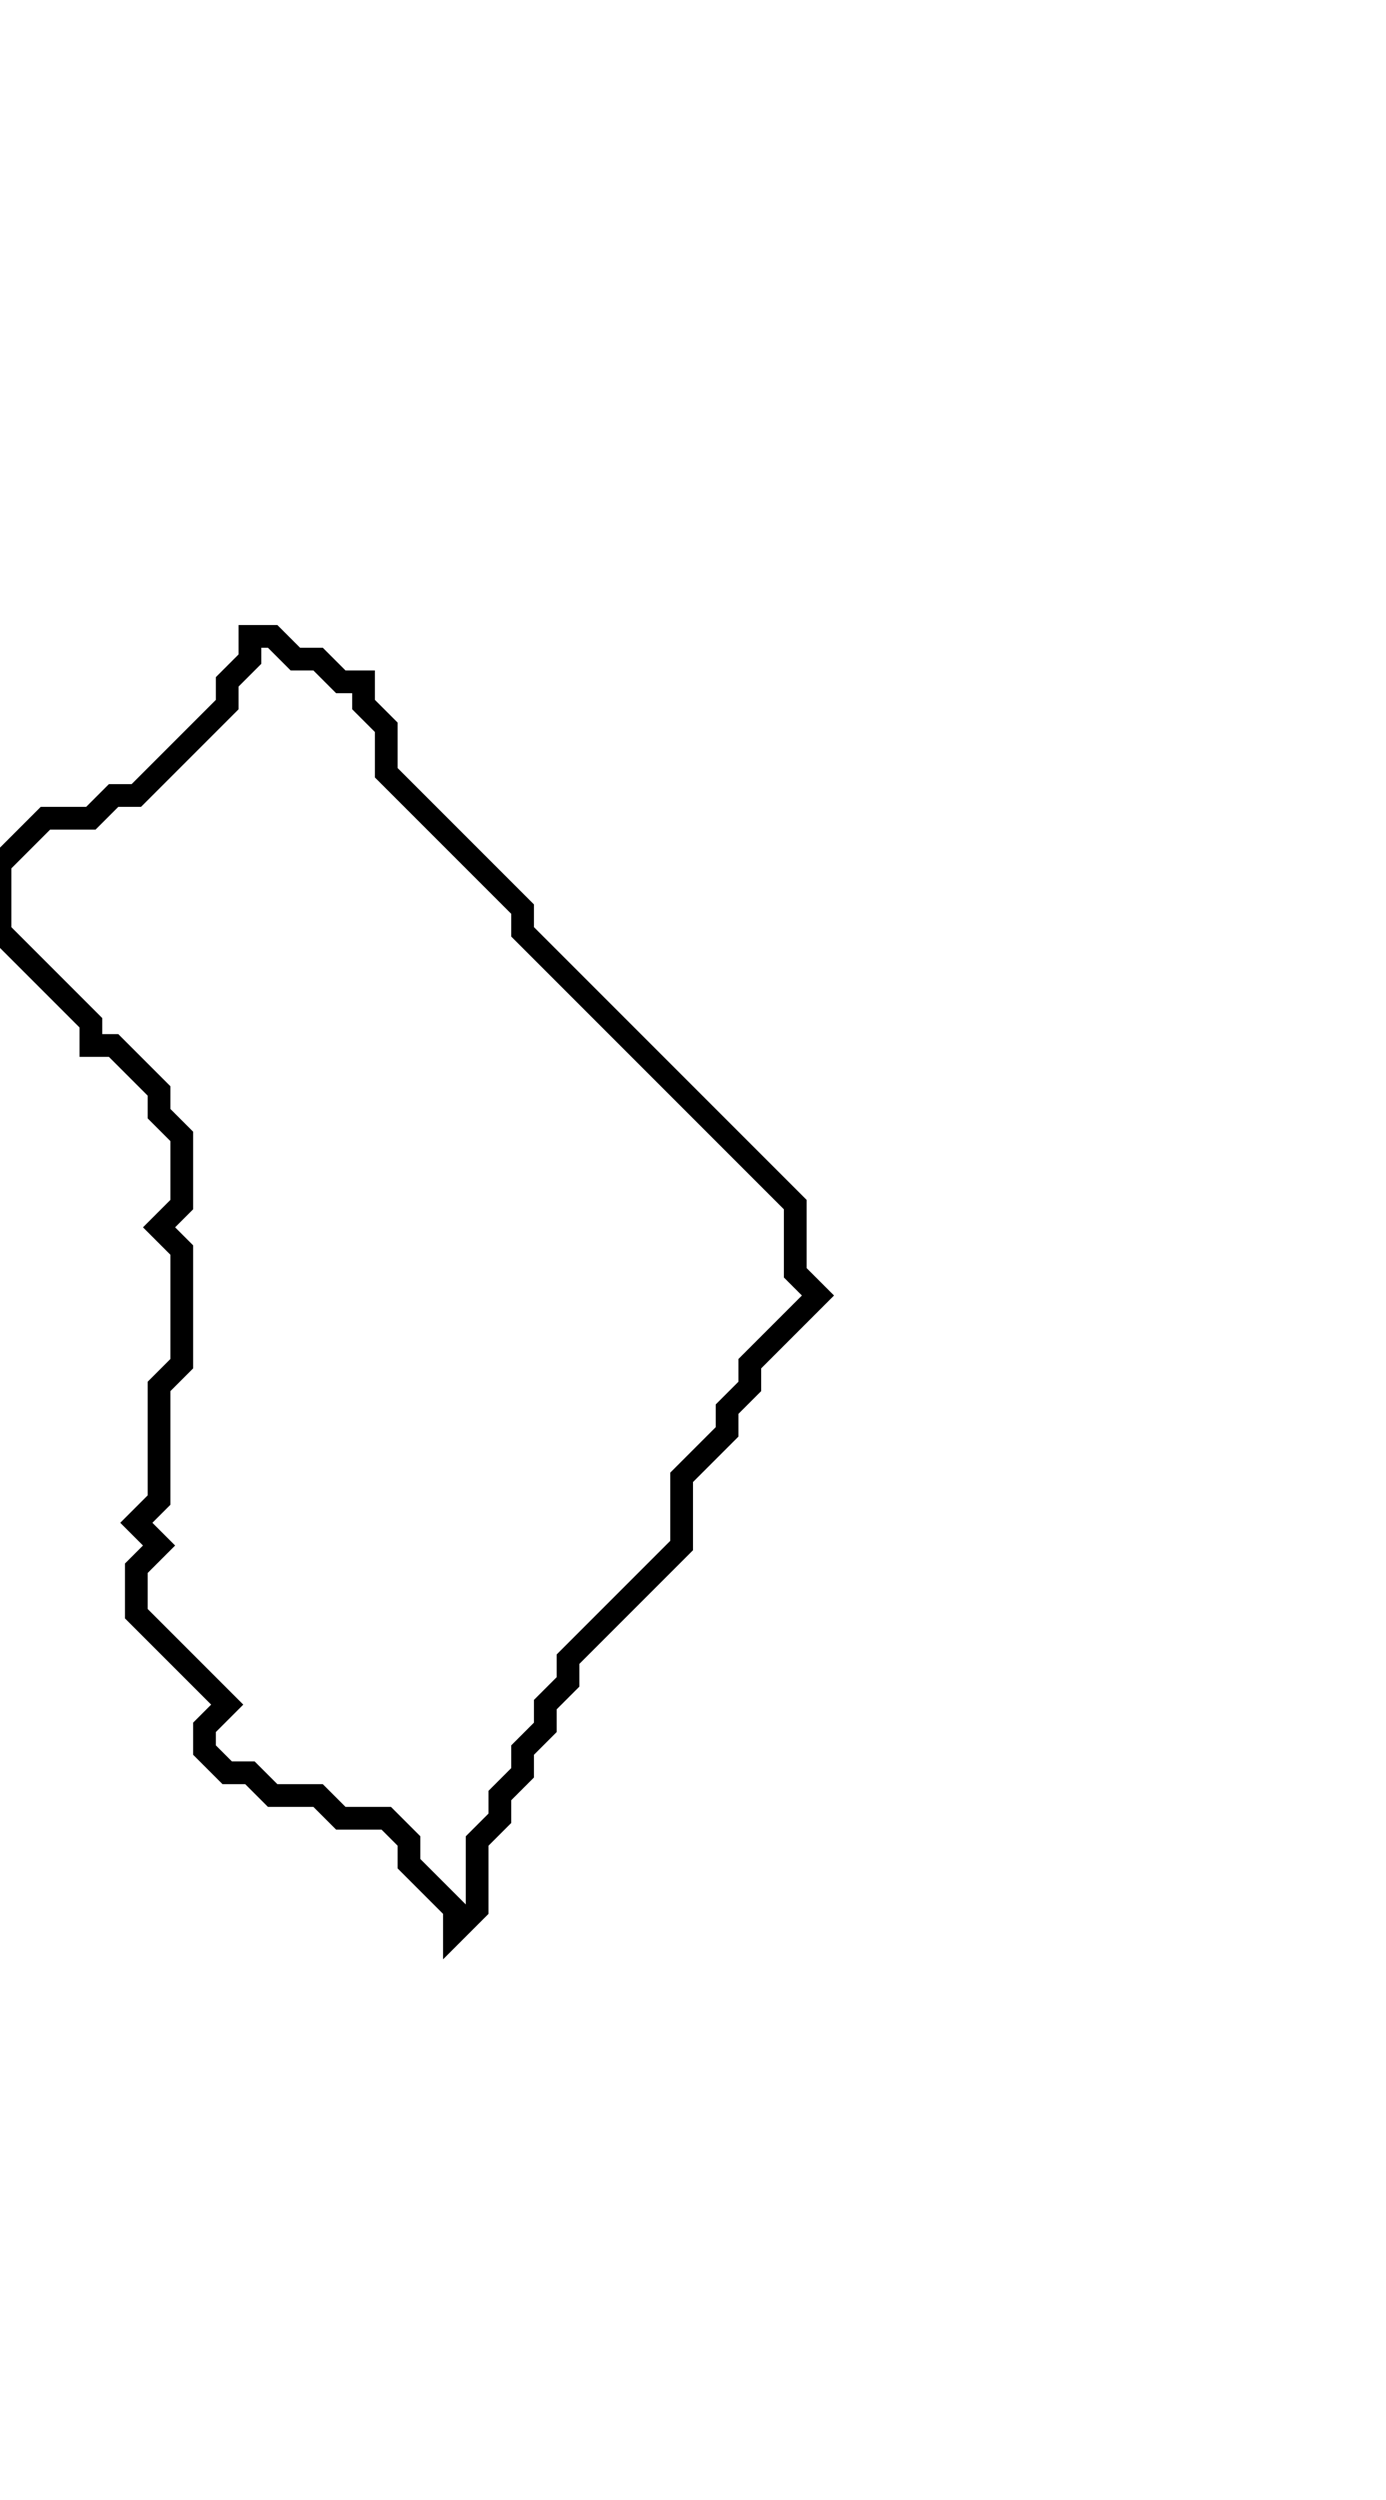 <svg xmlns="http://www.w3.org/2000/svg" width="61" height="110">
  <path d="M 11,28 L 11,29 L 10,30 L 10,31 L 6,35 L 5,35 L 4,36 L 2,36 L 0,38 L 0,41 L 4,45 L 4,46 L 5,46 L 7,48 L 7,49 L 8,50 L 8,53 L 7,54 L 8,55 L 8,60 L 7,61 L 7,66 L 6,67 L 7,68 L 6,69 L 6,71 L 10,75 L 9,76 L 9,77 L 10,78 L 11,78 L 12,79 L 14,79 L 15,80 L 17,80 L 18,81 L 18,82 L 20,84 L 20,85 L 21,84 L 21,81 L 22,80 L 22,79 L 23,78 L 23,77 L 24,76 L 24,75 L 25,74 L 25,73 L 30,68 L 30,65 L 32,63 L 32,62 L 33,61 L 33,60 L 36,57 L 35,56 L 35,53 L 23,41 L 23,40 L 17,34 L 17,32 L 16,31 L 16,30 L 15,30 L 14,29 L 13,29 L 12,28 Z" fill="none" stroke="black" stroke-width="1"/>
</svg>